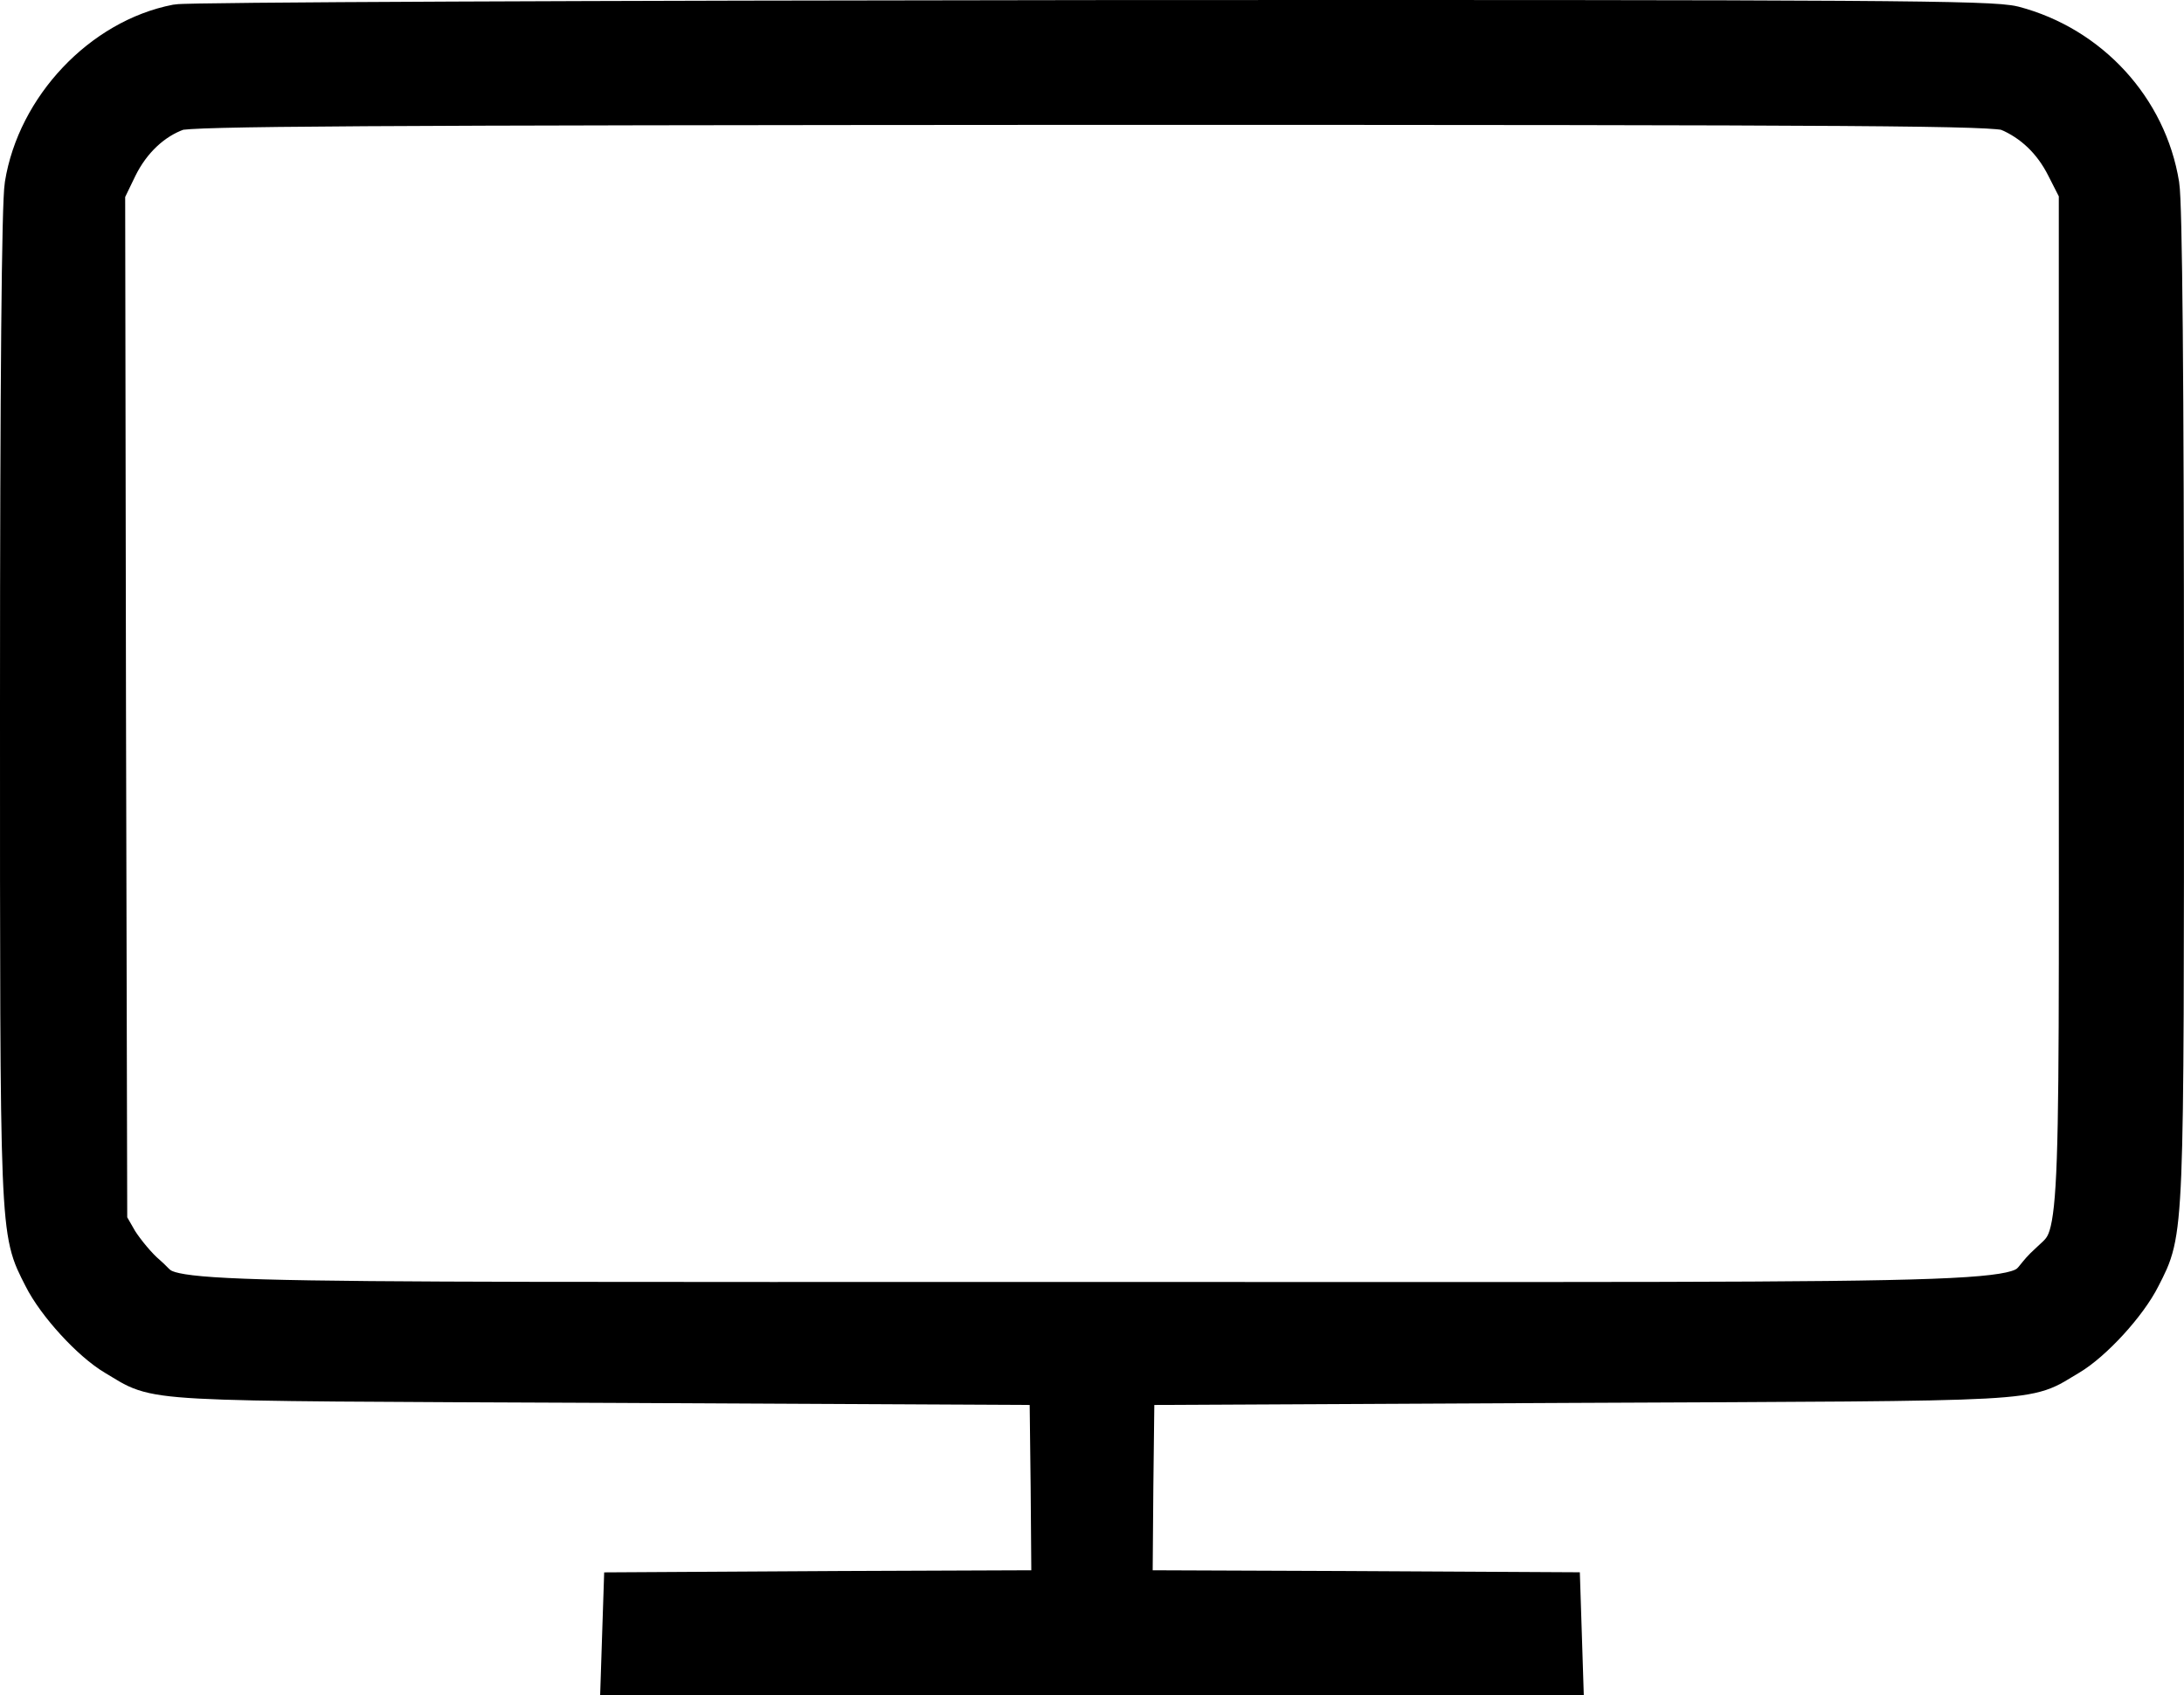 <svg id="Layer_1" data-name="Layer 1" xmlns="http://www.w3.org/2000/svg" viewBox="0 0 1001.01 776.9"><defs><style>.cls-1{stroke:#000;stroke-miterlimit:10;stroke-width:21px;}</style></defs><path class="cls-1" d="M80.82,124c-33.69,6.51-63.16,37.71-68.71,72.54C10.77,204.77,10,285.93,10,434.84c0,245-.19,240.22,10.53,261.27,6.13,12.25,21.82,29.29,32.54,35.6,20.67,12.06,5,11.29,226.82,12.25l201.93,1,.57,48.24.38,48.42-98,.38-98.19.57L286,860.14l-.58,17.8H714.57l-.57-17.8-.57-17.61L615.24,842l-98-.38.38-48.42.57-48.24,201.93-1c221.84-1,206.14-.19,226.82-12.25,10.72-6.32,26.41-23.35,32.54-35.6C990.2,675.06,990,679.84,990,434.84c0-148.91-.77-230.07-2.1-238.3-5.55-34.45-31.58-62.78-65.84-71.78-10-2.49-58.76-2.87-422.05-2.68C272.8,122.28,85.61,123.05,80.82,124Zm839.51,37.14c11.87,5,21.25,14,27.37,26.22L953.63,199V432c0,264.72,1.34,244-16.08,261.27-18,17.8,24.88,16.27-437.36,16.27-450.76,0-418.61,1-434.3-12.63-4.4-3.64-10.34-10.91-13.4-15.7l-5.17-9L46.75,435.8l-.38-236.39,5.74-11.87c6.32-12.82,16.46-22.39,28.33-26.6,5.74-2.11,84.22-2.49,420.14-2.68C861.76,158.27,914.39,158.65,920.33,161.14Z" transform="translate(0.5 -111.54)"/></svg>
